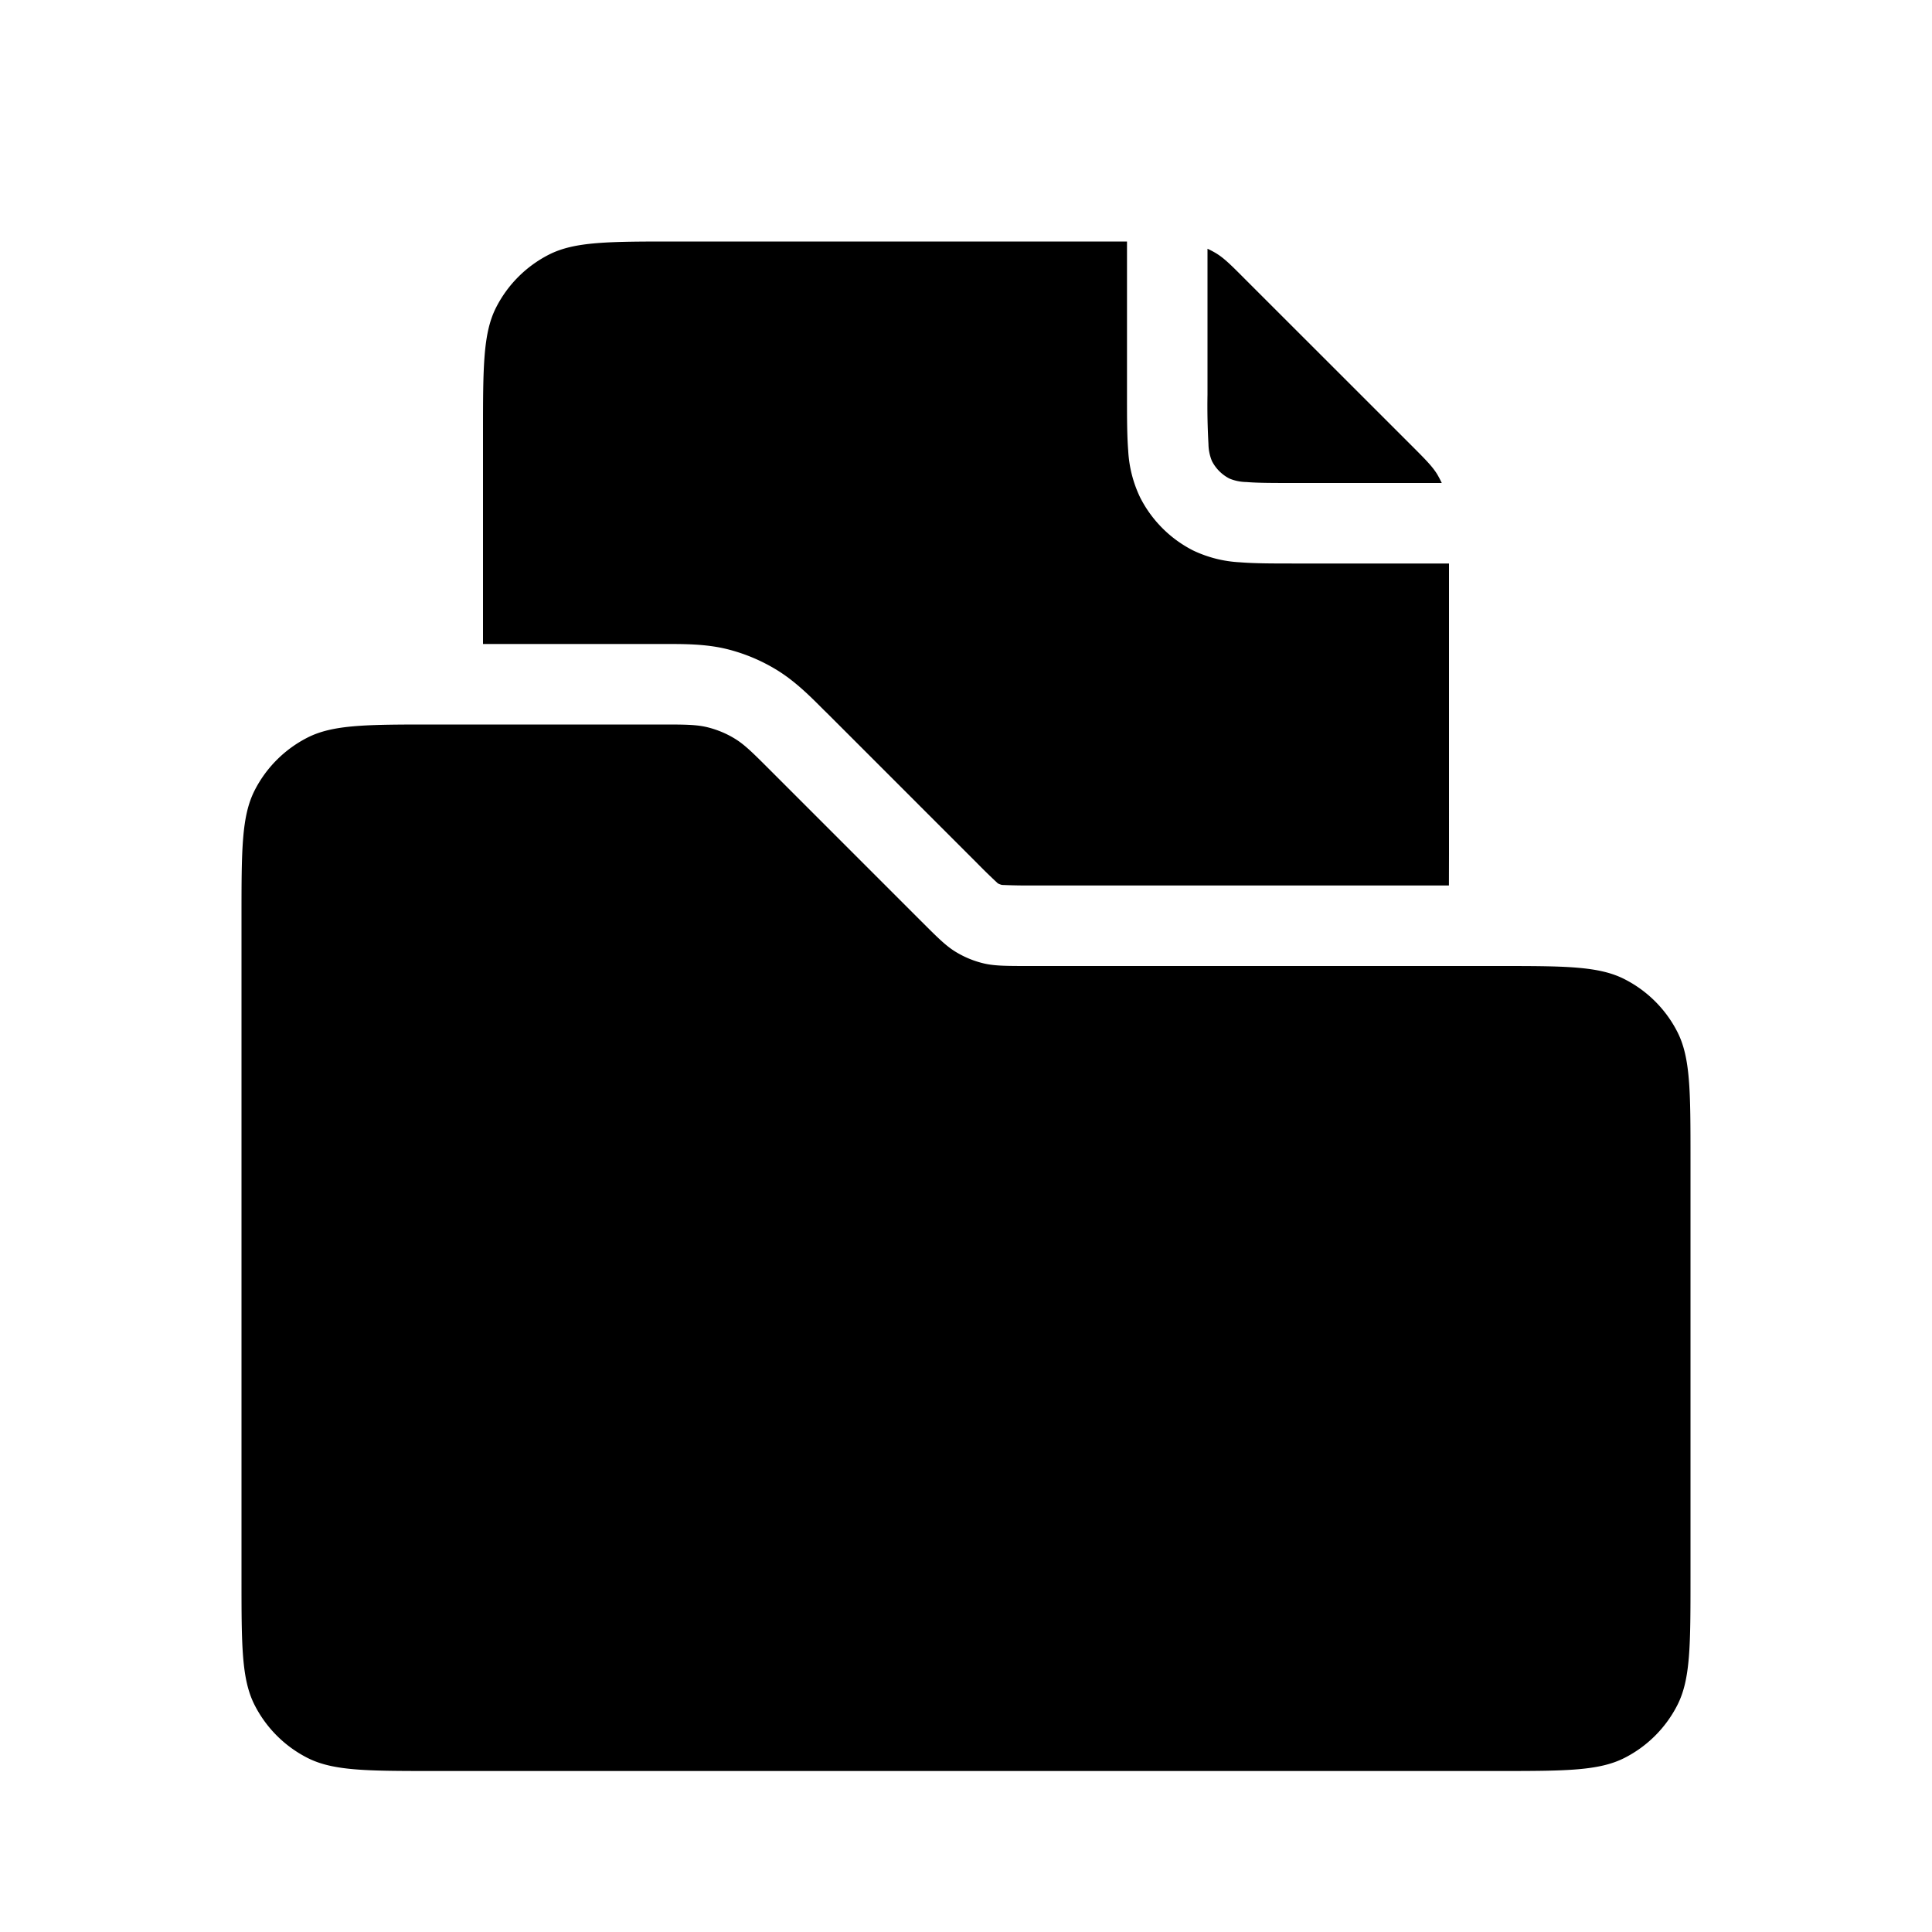 <svg xmlns="http://www.w3.org/2000/svg" viewBox="0 0 24 24"><path fill="currentColor" fill-rule="evenodd" d="M14 4.92V3H8.4c-.84 0-1.26 0-1.581.163a1.5 1.5 0 0 0-.656.656C6 4.139 6 4.559 6 5.4V8h2.264c.232 0 .495-.001.753.06a2.2 2.2 0 0 1 .635.264c.226.139.412.325.576.49l.042.041l1.875 1.875a7.49 7.49 0 0 0 .25.243a.207.207 0 0 0 .052.02a7.46 7.46 0 0 0 .349.007h5.203l.001-.4V7h-1.92c-.263 0-.49 0-.677-.015a1.527 1.527 0 0 1-.584-.148a1.5 1.5 0 0 1-.655-.656a1.526 1.526 0 0 1-.149-.583C14 5.41 14 5.183 14 4.919M12.611 13a2.804 2.804 0 0 1-.628-.06a2.2 2.2 0 0 1-.635-.264c-.227-.139-.412-.325-.576-.49l-.042-.041l-1.875-1.875a7.376 7.376 0 0 0-.25-.243a.201.201 0 0 0-.052-.02A7.46 7.46 0 0 0 8.204 10H6v.6c0 .84 0 1.26.163 1.581a1.5 1.5 0 0 0 .656.656c.32.163.74.163 1.581.163zM15 4.9V3.09c.037.017.073.036.108.057c.101.062.188.149.36.322l2.063 2.062c.173.173.26.26.322.36c.021.036.04.072.057.109H16.1c-.288 0-.474 0-.616-.012a.57.57 0 0 1-.211-.043a.5.5 0 0 1-.218-.218a.57.57 0 0 1-.043-.21A8.482 8.482 0 0 1 15 4.9" clip-rule="evenodd"/><path fill="currentColor" d="M3 11.4c0-.84 0-1.26.163-1.581a1.5 1.5 0 0 1 .656-.656C4.139 9 4.559 9 5.4 9h2.805c.293 0 .44 0 .578.033c.123.03.24.078.347.144c.121.074.225.178.432.385l1.876 1.876c.207.207.311.311.432.385a1.2 1.2 0 0 0 .347.144c.138.033.285.033.578.033H18.6c.84 0 1.26 0 1.581.164a1.5 1.5 0 0 1 .656.655c.163.32.163.74.163 1.581v5.2c0 .84 0 1.26-.163 1.581a1.5 1.5 0 0 1-.656.656c-.32.163-.74.163-1.581.163H5.4c-.84 0-1.26 0-1.581-.163a1.5 1.5 0 0 1-.656-.656C3 20.861 3 20.441 3 19.6z"/></svg>